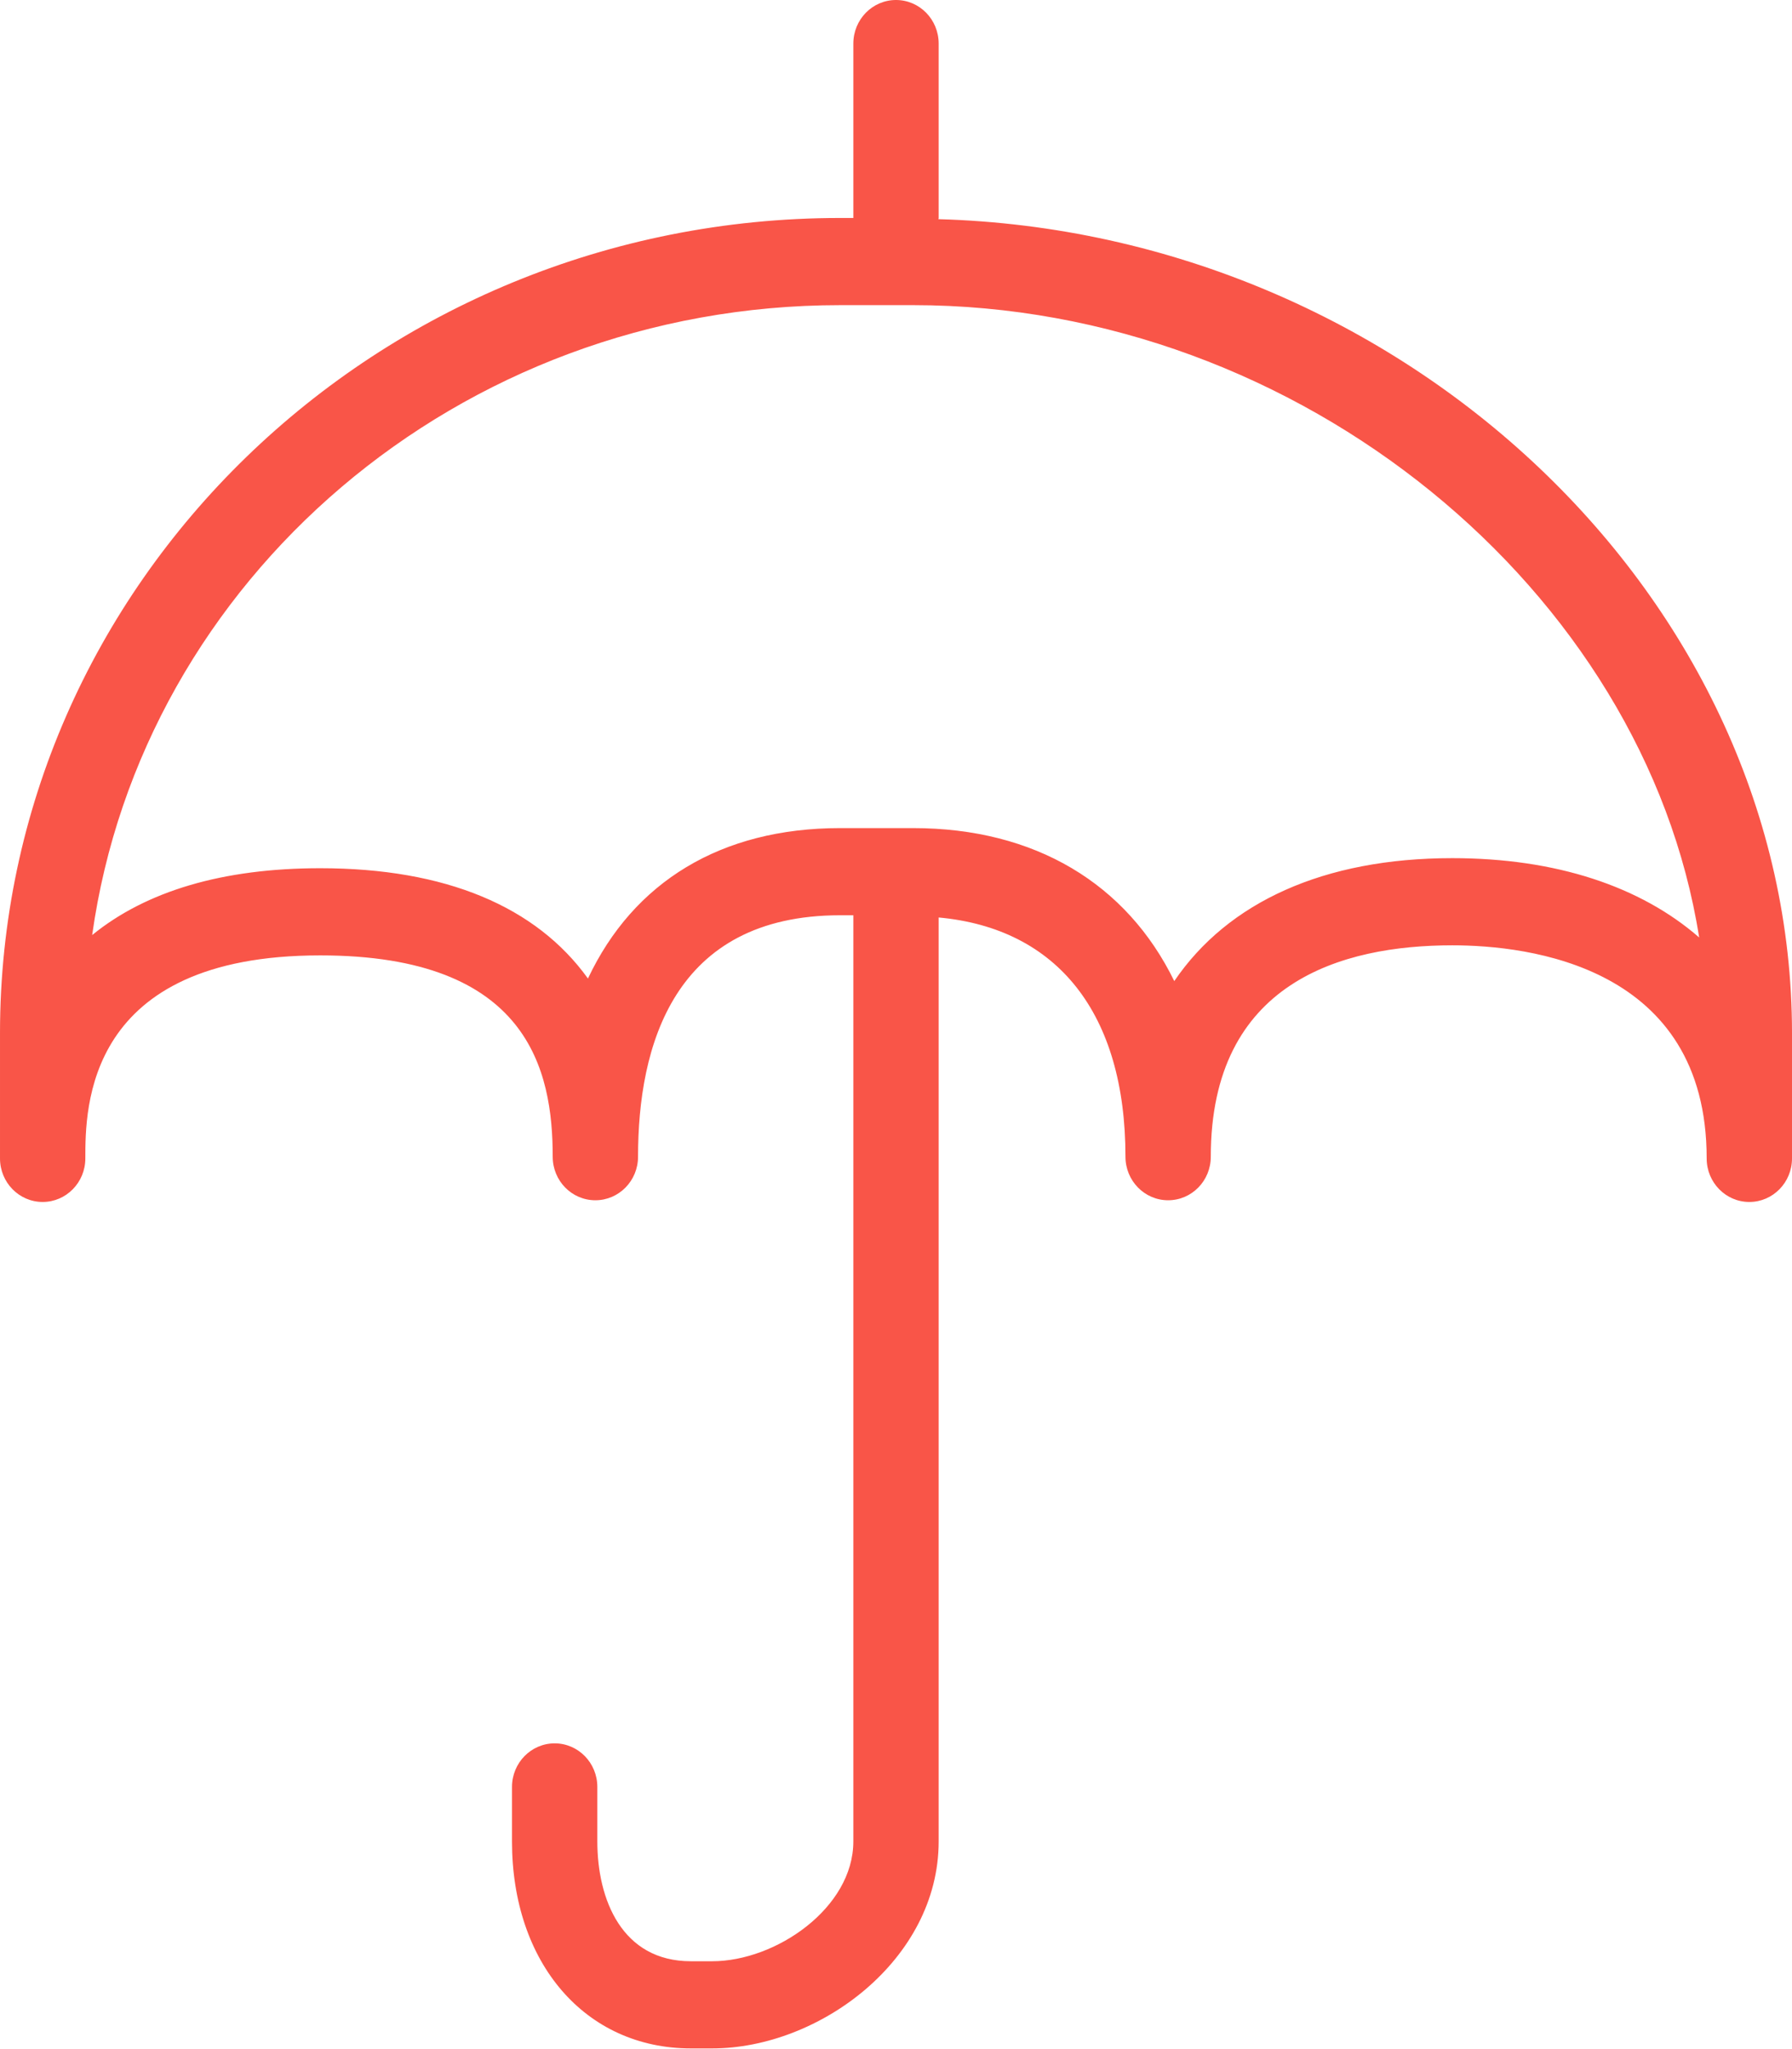 <svg xmlns="http://www.w3.org/2000/svg" preserveAspectRatio="xMidYMid" width="21" height="24" viewBox="0 0 21 24"><defs><style>.cls-1 { fill: #f95548; fill-rule: evenodd; }</style></defs><path d="M20.5 14.078c-.276 0-.5-.228-.5-.51 0-2.253-2.085-2.496-2.981-2.496-1.292 0-2.83.43-2.83 2.476 0 .282-.223.51-.5.51-.276 0-.5-.228-.5-.51 0-1.677-.797-2.675-2.189-2.802v10.822c0 1.387-1.401 2.424-2.654 2.424h-.25c-1.235 0-2.096-.997-2.096-2.424v-.638c0-.283.224-.511.5-.511s.5.228.5.511v.638c0 .679.288 1.403 1.096 1.403h.25c.749 0 1.654-.626 1.654-1.403v-10.848h-.154c-1.958 0-2.369 1.538-2.369 2.828 0 .282-.224.51-.5.51-.277 0-.5-.228-.5-.51 0-1.012-.283-2.358-2.724-2.358-2.753 0-2.753 1.789-2.753 2.378 0 .282-.224.51-.5.51s-.5-.228-.5-.51v-1.468c0-5.264 4.417-9.547 9.846-9.547h.154v-2.042c0-.283.224-.511.5-.511s.5.228.5.511v2.042l-.003.014c5.452.153 10.003 4.45 10.003 9.533v1.468c0 .282-.224.51-.5.51zm-9.801-10.504h-.853c-4.474 0-8.182 3.217-8.766 7.378.632-.515 1.531-.783 2.673-.783 1.467 0 2.53.448 3.137 1.292.532-1.129 1.556-1.762 2.956-1.762h.853c1.434 0 2.506.654 3.062 1.792.629-.925 1.753-1.44 3.258-1.44 1.216 0 2.206.331 2.893.929-.64-4.057-4.671-7.406-9.213-7.406z" class="cls-1"/></svg>
